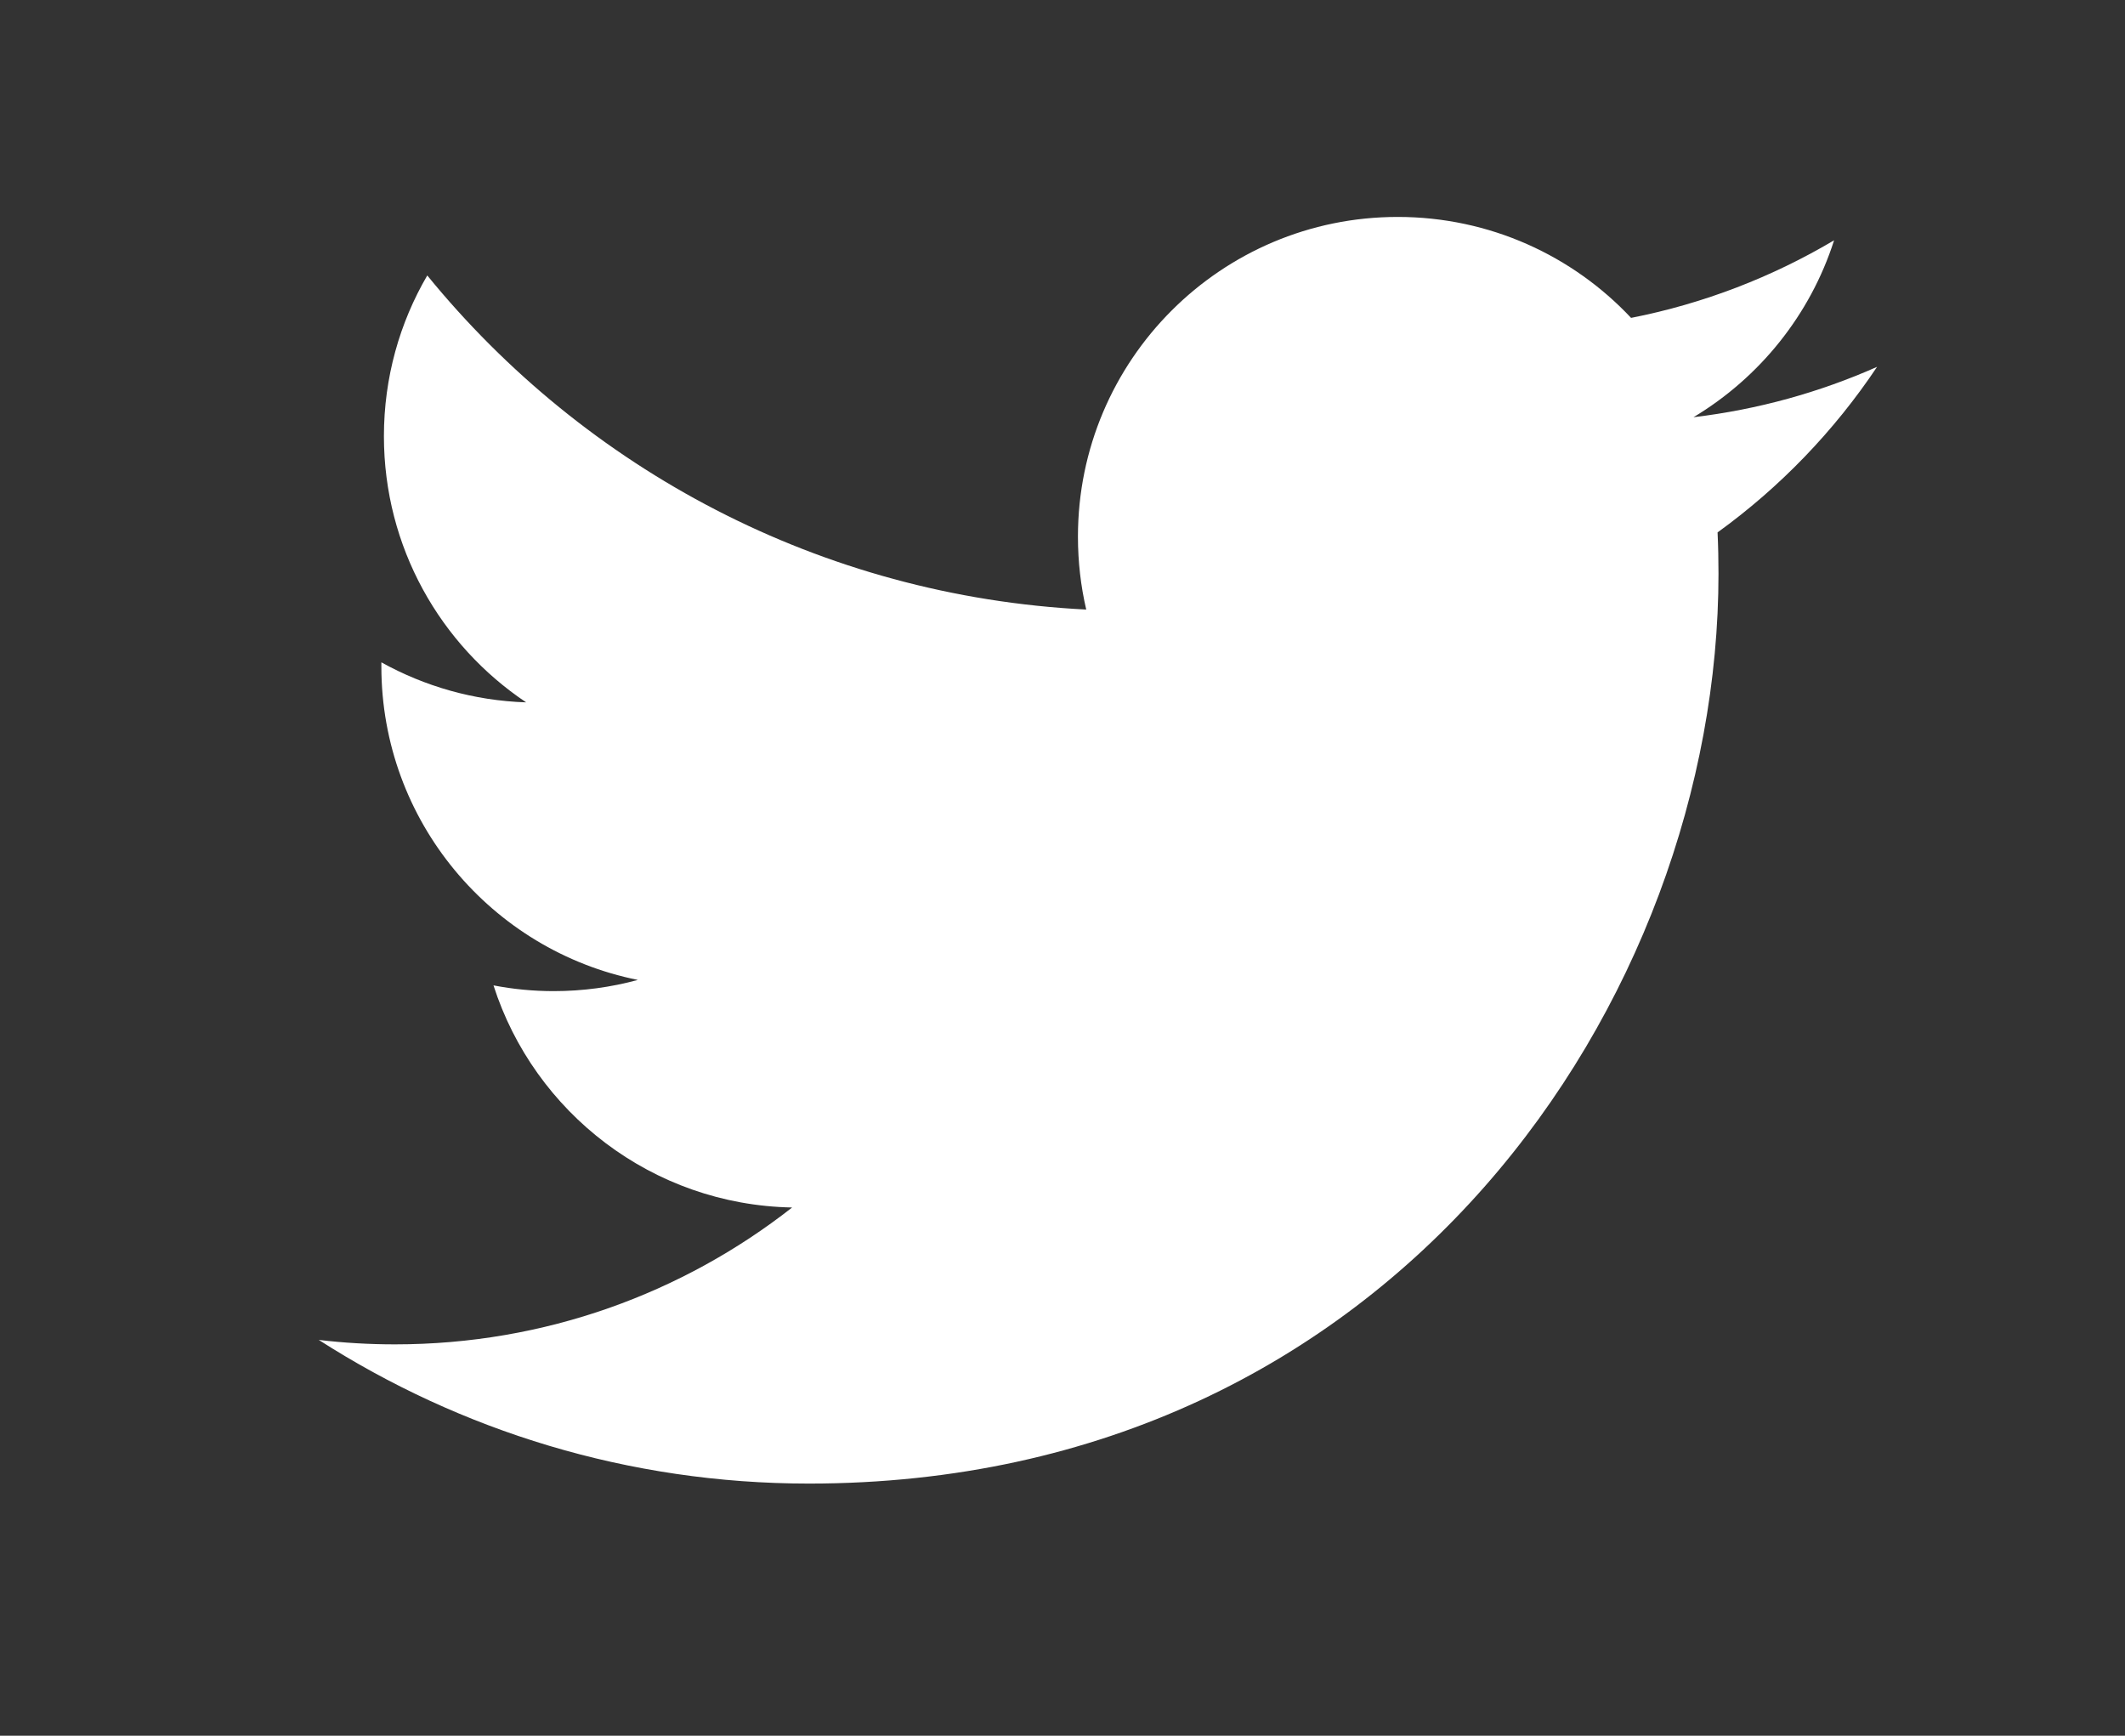 <?xml version="1.0" encoding="utf-8"?>
<!-- Generator: Adobe Illustrator 17.0.0, SVG Export Plug-In . SVG Version: 6.00 Build 0)  -->
<!DOCTYPE svg PUBLIC "-//W3C//DTD SVG 1.1//EN" "http://www.w3.org/Graphics/SVG/1.1/DTD/svg11.dtd">
<svg version="1.1" id="Layer_1" xmlns="http://www.w3.org/2000/svg" xmlns:xlink="http://www.w3.org/1999/xlink" x="0px" y="0px"
	 width="30px" height="24.5px" viewBox="0 0 30 24.5" enable-background="new 0 0 30 24.5" xml:space="preserve">
<rect x="0" y="0" width="30" height="24.5" fill="#333333" stroke="none"/>
<path fill="#FFFFFF" d="M26.5,5.178c-0.809,0.359-1.679,0.602-2.592,0.711c0.932-0.559,1.648-1.443,1.985-2.497
	c-0.872,0.517-1.838,0.893-2.866,1.095c-0.823-0.877-1.996-1.425-3.295-1.425c-2.493,0-4.514,2.021-4.514,4.513
	c0,0.354,0.04,0.698,0.117,1.029c-3.751-0.188-7.077-1.985-9.303-4.716C5.643,4.554,5.42,5.329,5.42,6.157
	c0,1.566,0.797,2.947,2.008,3.757C6.689,9.89,5.993,9.687,5.384,9.349c0,0.019,0,0.038,0,0.057c0,2.187,1.556,4.011,3.621,4.426
	c-0.379,0.103-0.778,0.158-1.189,0.158c-0.291,0-0.574-0.028-0.849-0.081c0.574,1.793,2.241,3.098,4.216,3.135
	c-1.545,1.211-3.491,1.932-5.606,1.932c-0.364,0-0.724-0.021-1.077-0.063c1.997,1.281,4.37,2.028,6.919,2.028
	c8.302,0,12.842-6.878,12.842-12.842c0-0.196-0.004-0.39-0.013-0.584C25.13,6.878,25.895,6.083,26.5,5.178z"/>
</svg>
